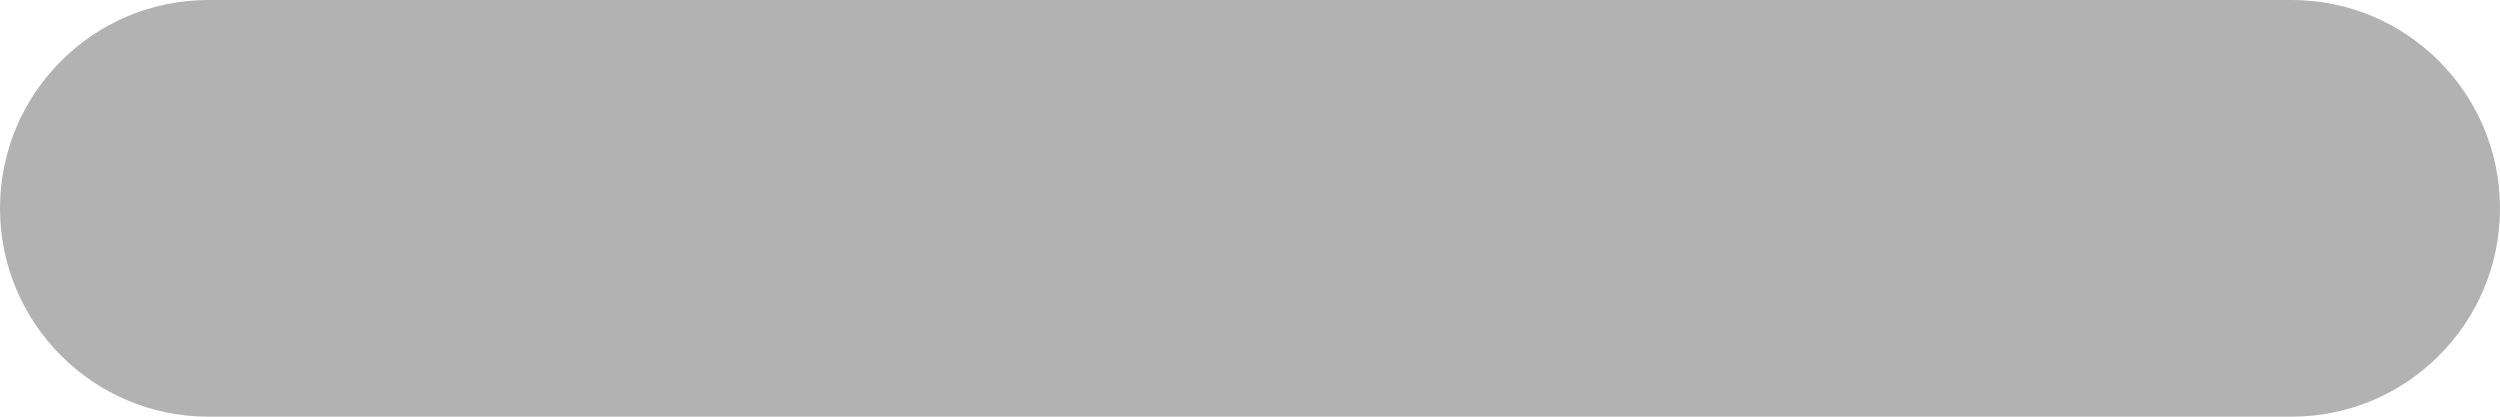 <svg width="18" height="3" viewBox="0 0 18 3" fill="none" xmlns="http://www.w3.org/2000/svg">
<path fill-rule="evenodd" clip-rule="evenodd" d="M-1.31134e-07 1.5C-5.87108e-08 0.672 0.672 5.87108e-08 1.5 1.31134e-07L16.5 1.44248e-06C17.328 1.5149e-06 18 0.672 18 1.5C18 2.328 17.328 3 16.5 3L1.5 3C0.672 3 -2.03558e-07 2.328 -1.31134e-07 1.5Z" fill="#B2B2B2"/>
</svg>
